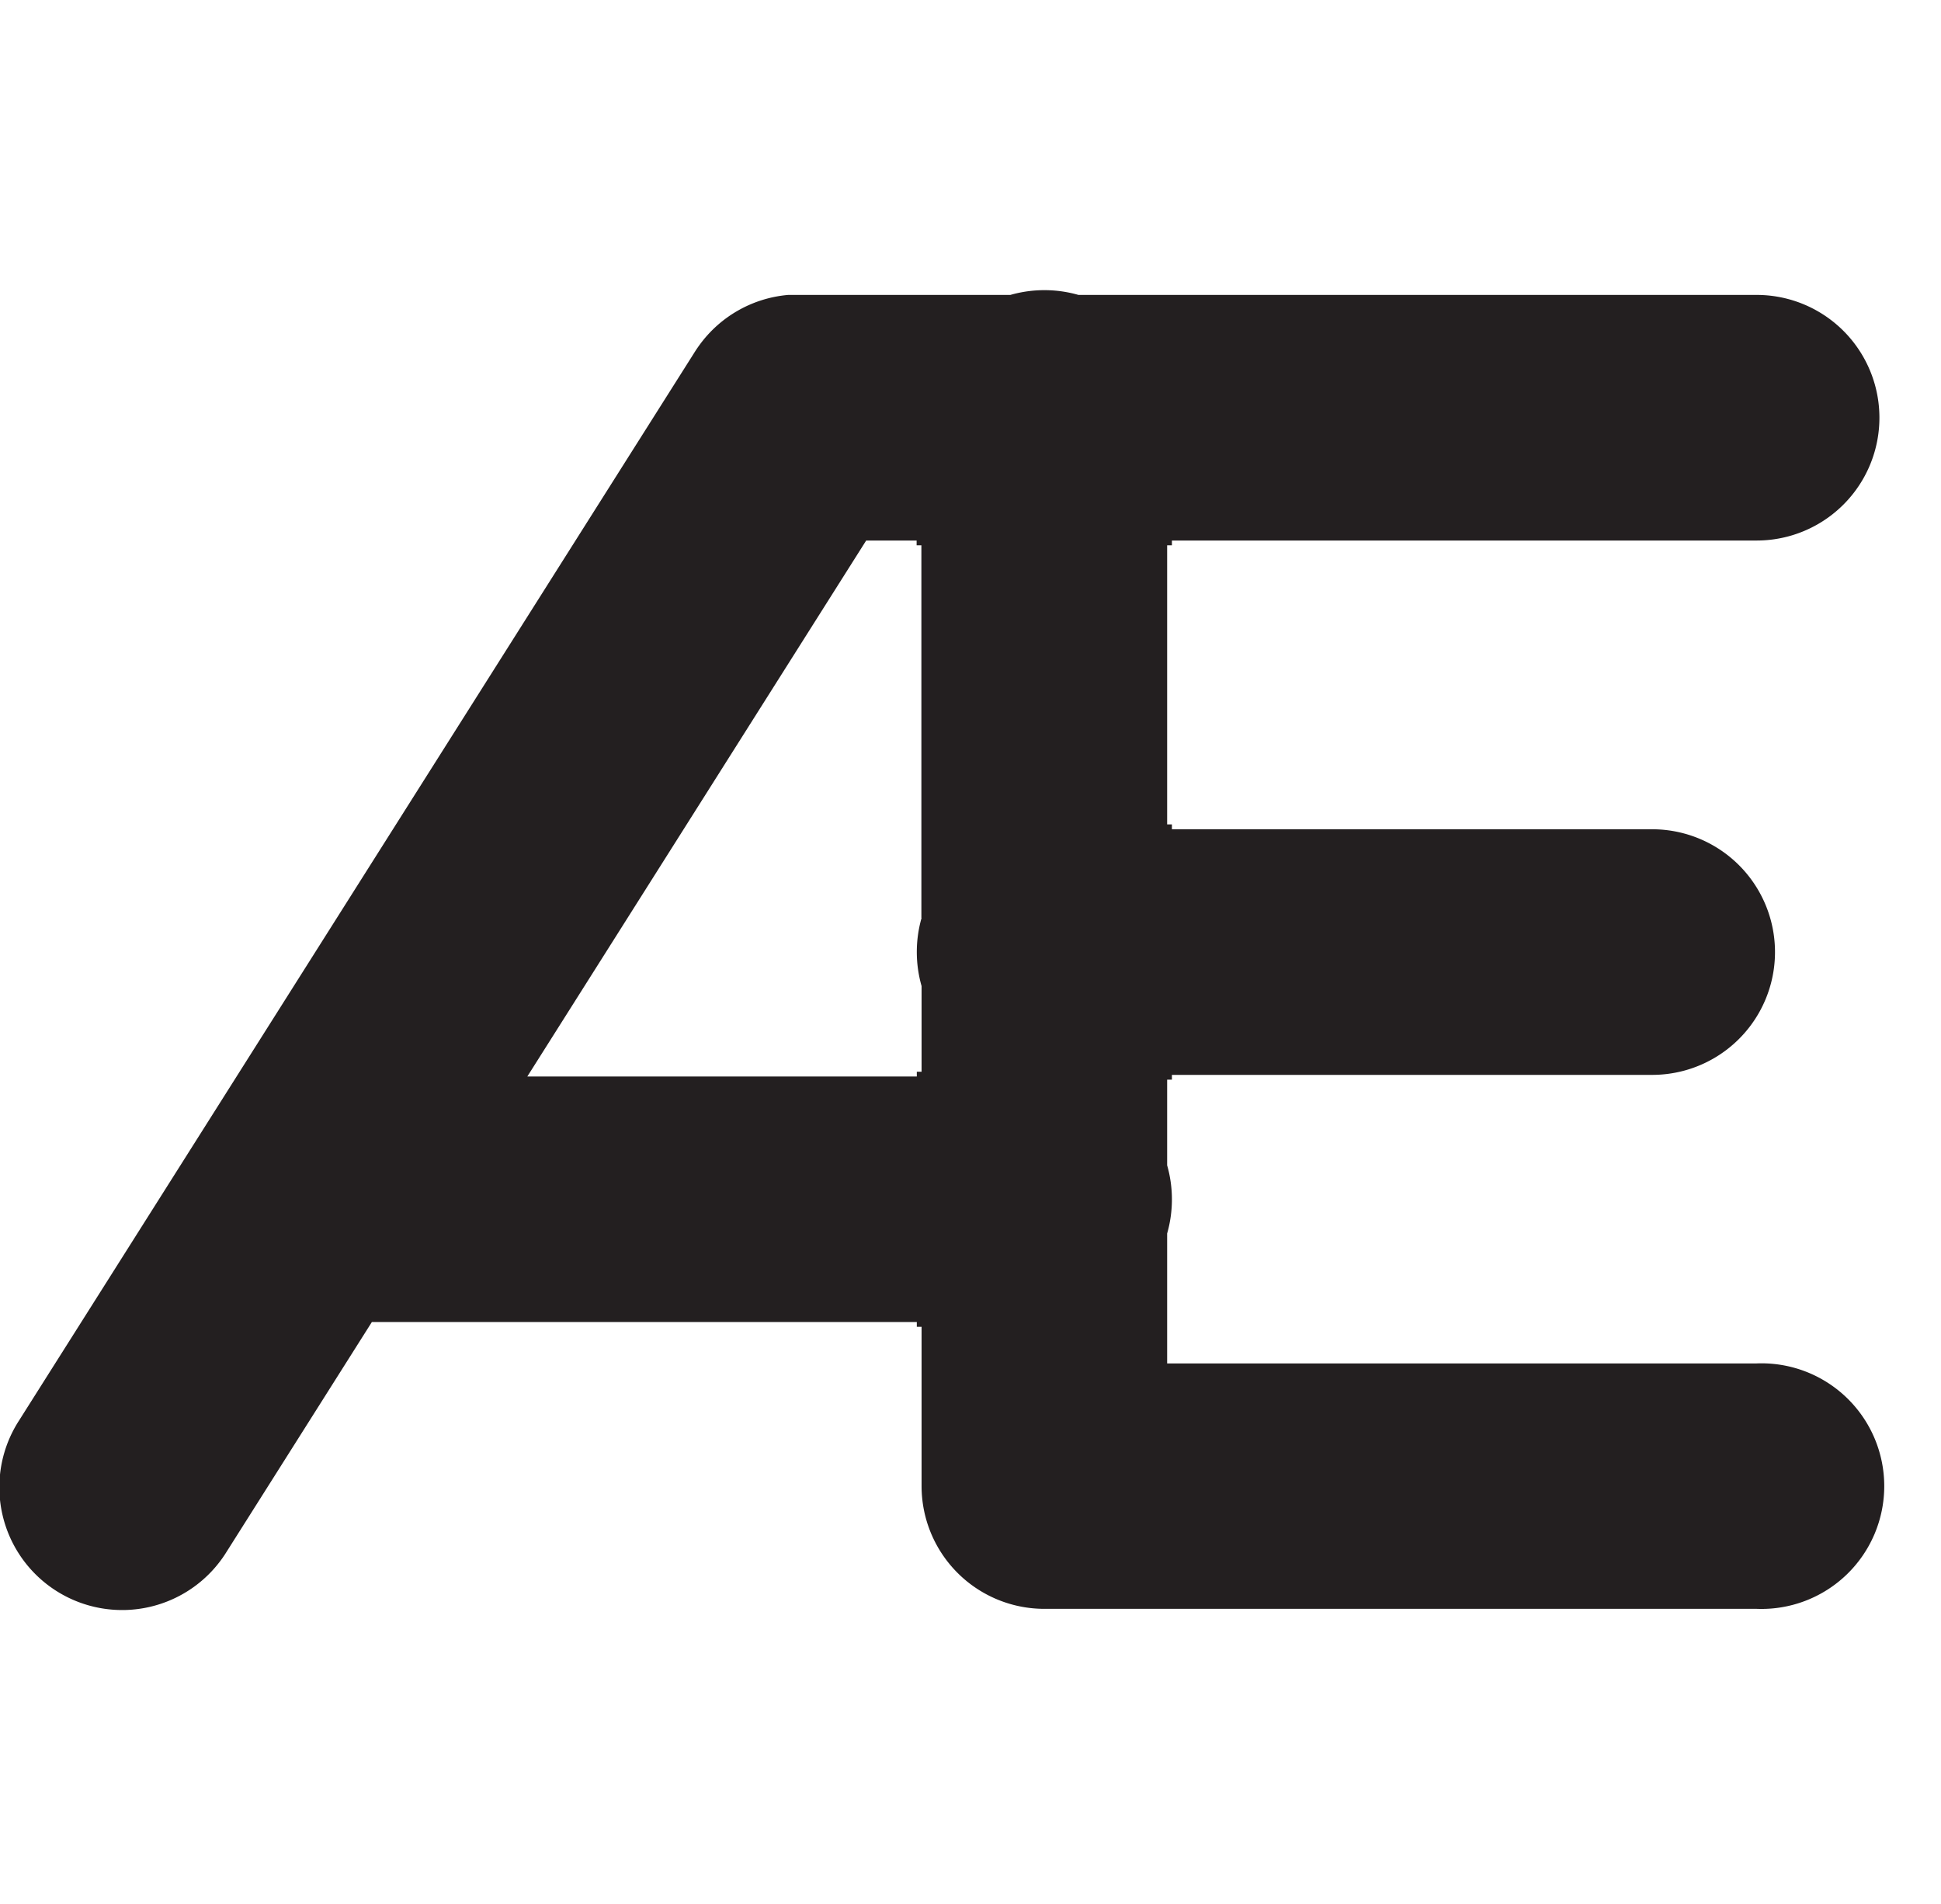 <svg id="Layer_1" data-name="Layer 1" xmlns="http://www.w3.org/2000/svg" width="203.92" height="200" viewBox="0 0 203.92 200"><title>_</title><path d="M184.55,143.22H122.62V129.57a13.06,13.06,0,0,0,0-7.16v-9h0.5v-0.5h50.46a12.9,12.9,0,1,0,0-25.8H123.12V86.6h-0.5V57.28h0.5v-0.5h61.43a12.9,12.9,0,1,0,0-25.8H113.3a13,13,0,0,0-7.15,0H83.93q-0.56,0-1.12,0a12.89,12.89,0,0,0-9.32,5.26q-0.25.34-.48,0.7l-0.1.16L2,149.22A12.9,12.9,0,1,0,23.81,163l15.26-24.13H96.32v0.5h0.5v16.73a12.9,12.9,0,0,0,12.9,12.9h74.83A12.9,12.9,0,1,0,184.55,143.22ZM96.82,96.42a13.06,13.06,0,0,0,0,7.16v9h-0.5v0.5H55.4L91,56.78h5.3v0.5h0.5V96.42Z" fill="#231f20"/></svg>
